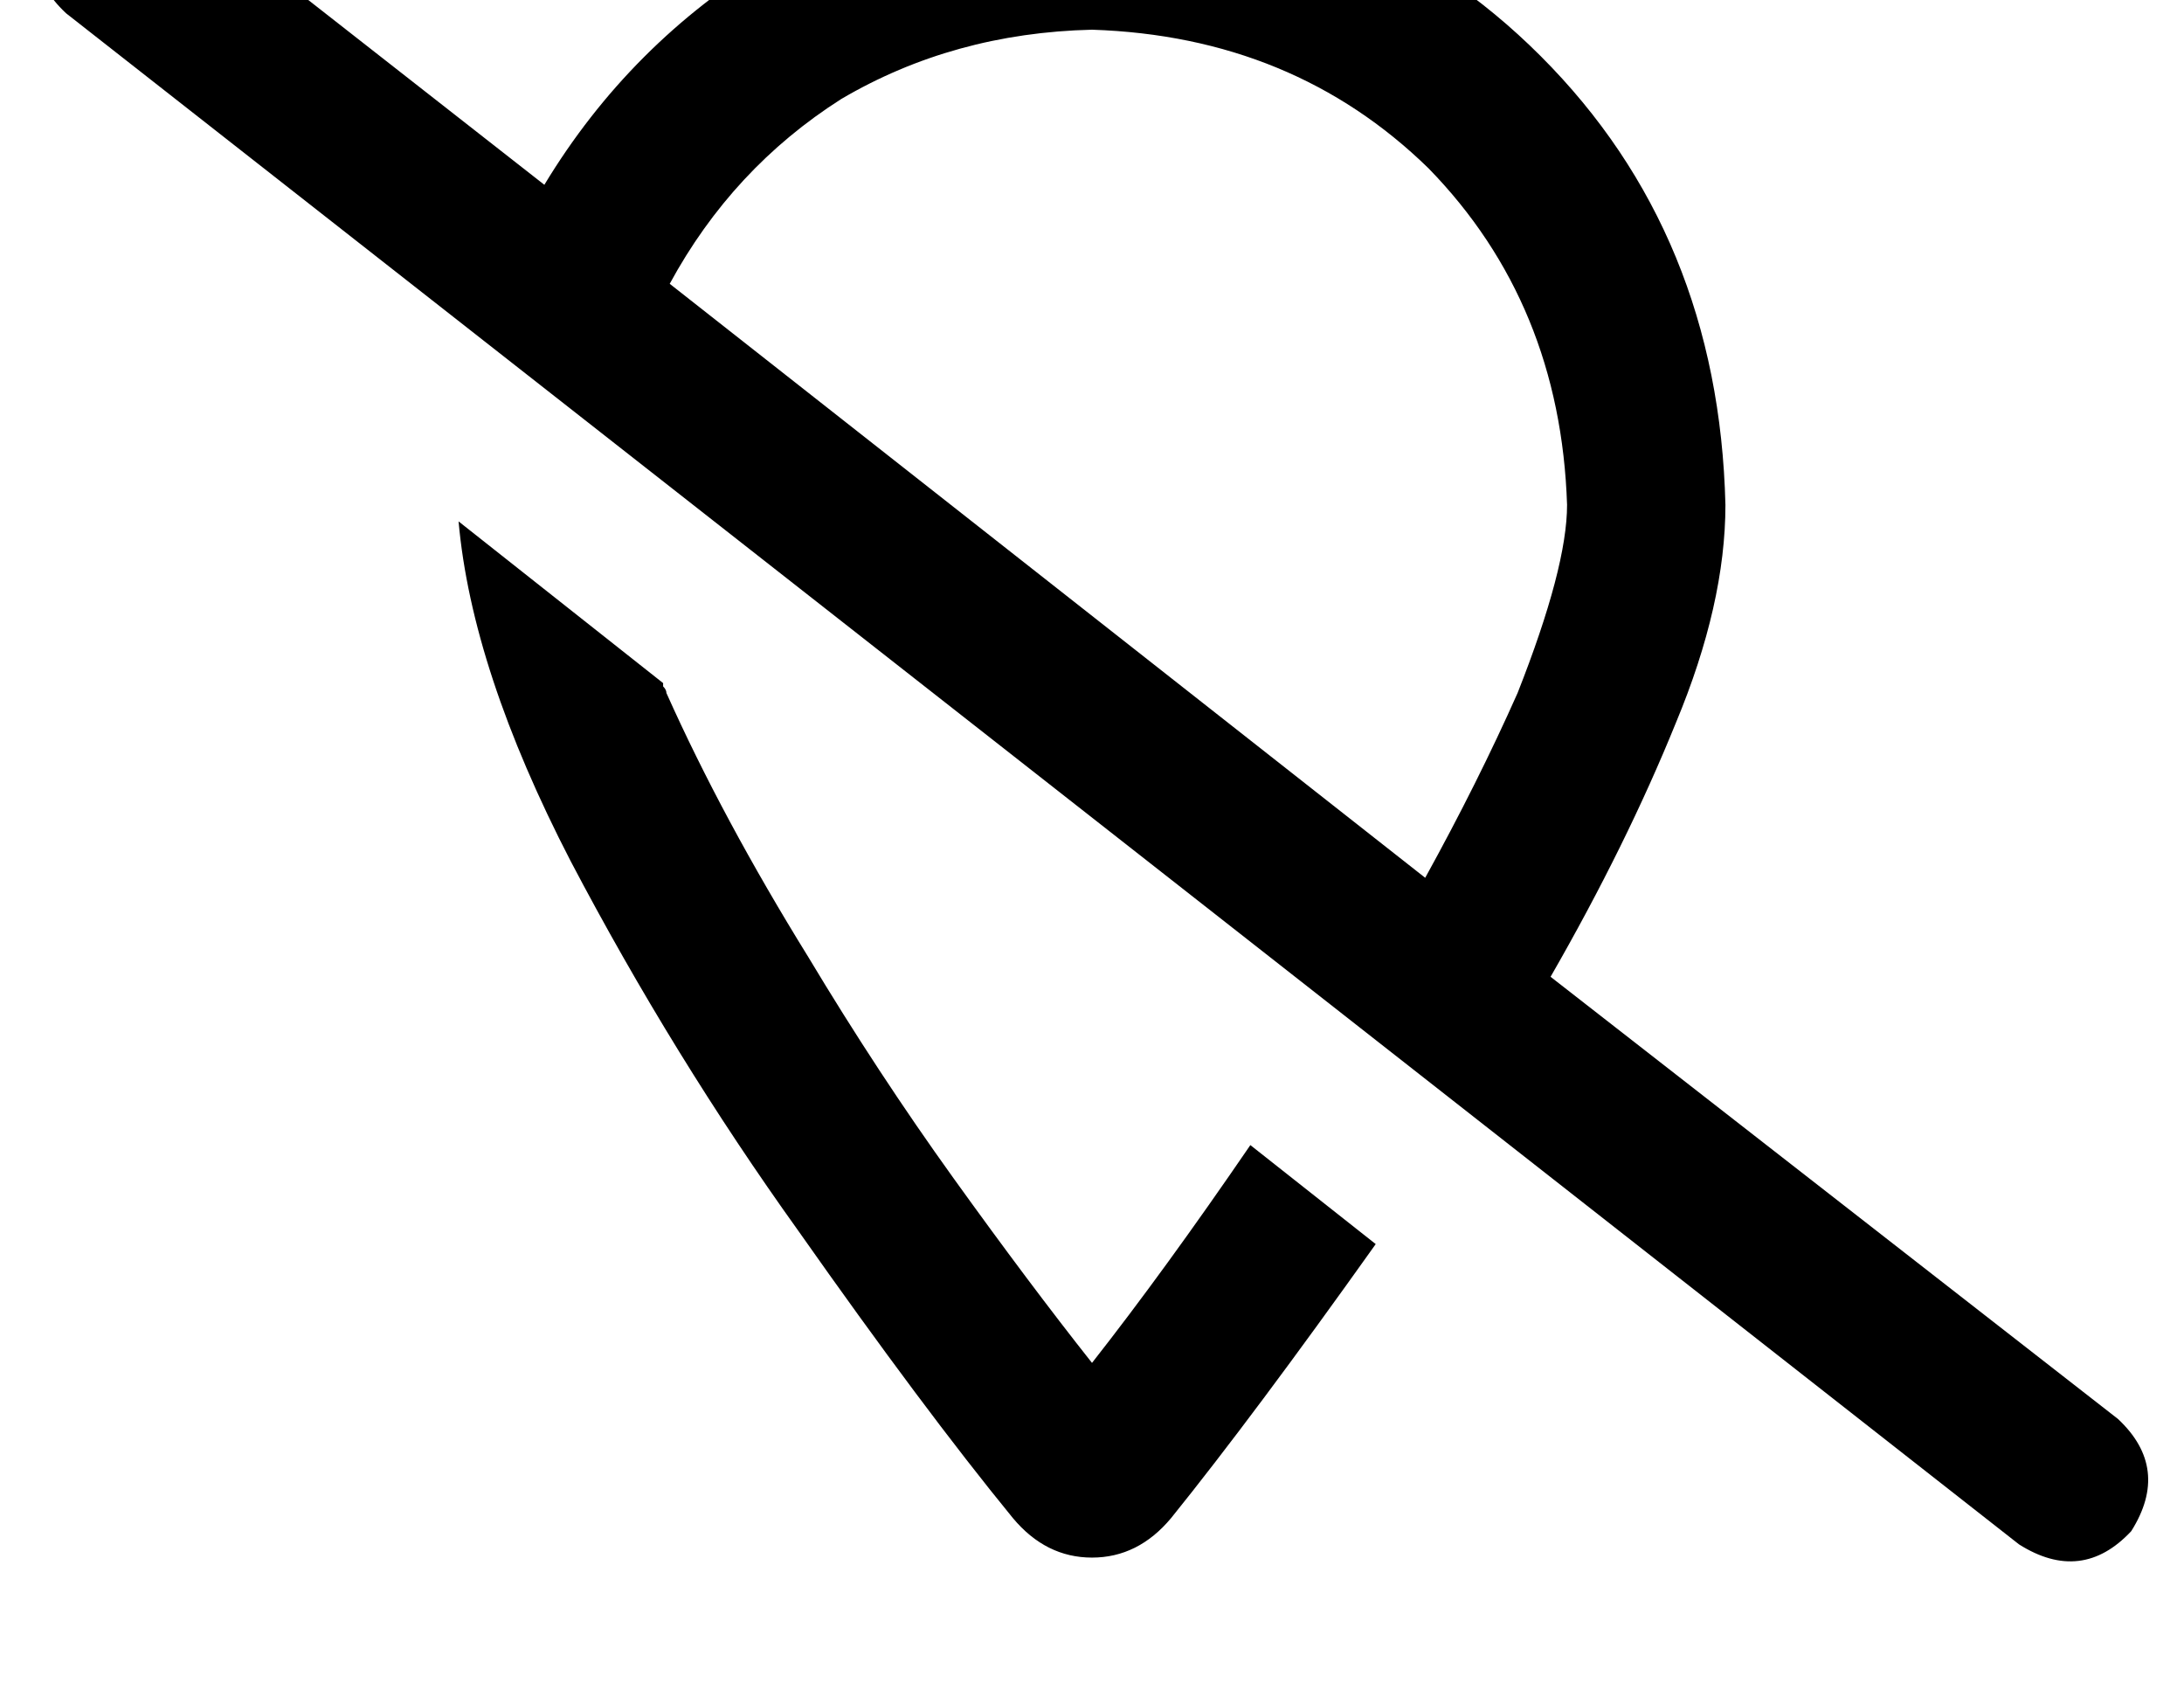 <?xml version="1.0" standalone="no"?>
<!DOCTYPE svg PUBLIC "-//W3C//DTD SVG 1.1//EN" "http://www.w3.org/Graphics/SVG/1.1/DTD/svg11.dtd" >
<svg xmlns="http://www.w3.org/2000/svg" xmlns:xlink="http://www.w3.org/1999/xlink" version="1.1" viewBox="-11 0 662 512">
   <path fill="currentColor"
d="M39 -34q-19 -12 -34 4q-12 19 4 34l592 464v0q19 12 34 -4q12 -19 -4 -34l-172 -134v0q23 -40 38 -77q15 -36 15 -66q-2 -82 -56 -136t-136 -56q-54 1 -97 26q-43 26 -69 69l-115 -90v0zM192 86q19 -35 52 -56v0v0q34 -20 76 -21q61 2 102 42q40 41 42 102q0 19 -15 57
q-12 27 -28 56l-229 -180v0zM406 377l-38 -30l38 30l-38 -30q-26 38 -48 66q-19 -24 -42 -56t-44 -67q-26 -42 -43 -80q0 -1 -1 -2v-1l-62 -49v0q4 45 34 103q31 59 69 112q38 54 65 87q10 12 24 12t24 -12q25 -31 62 -83v0z" />
</svg>
